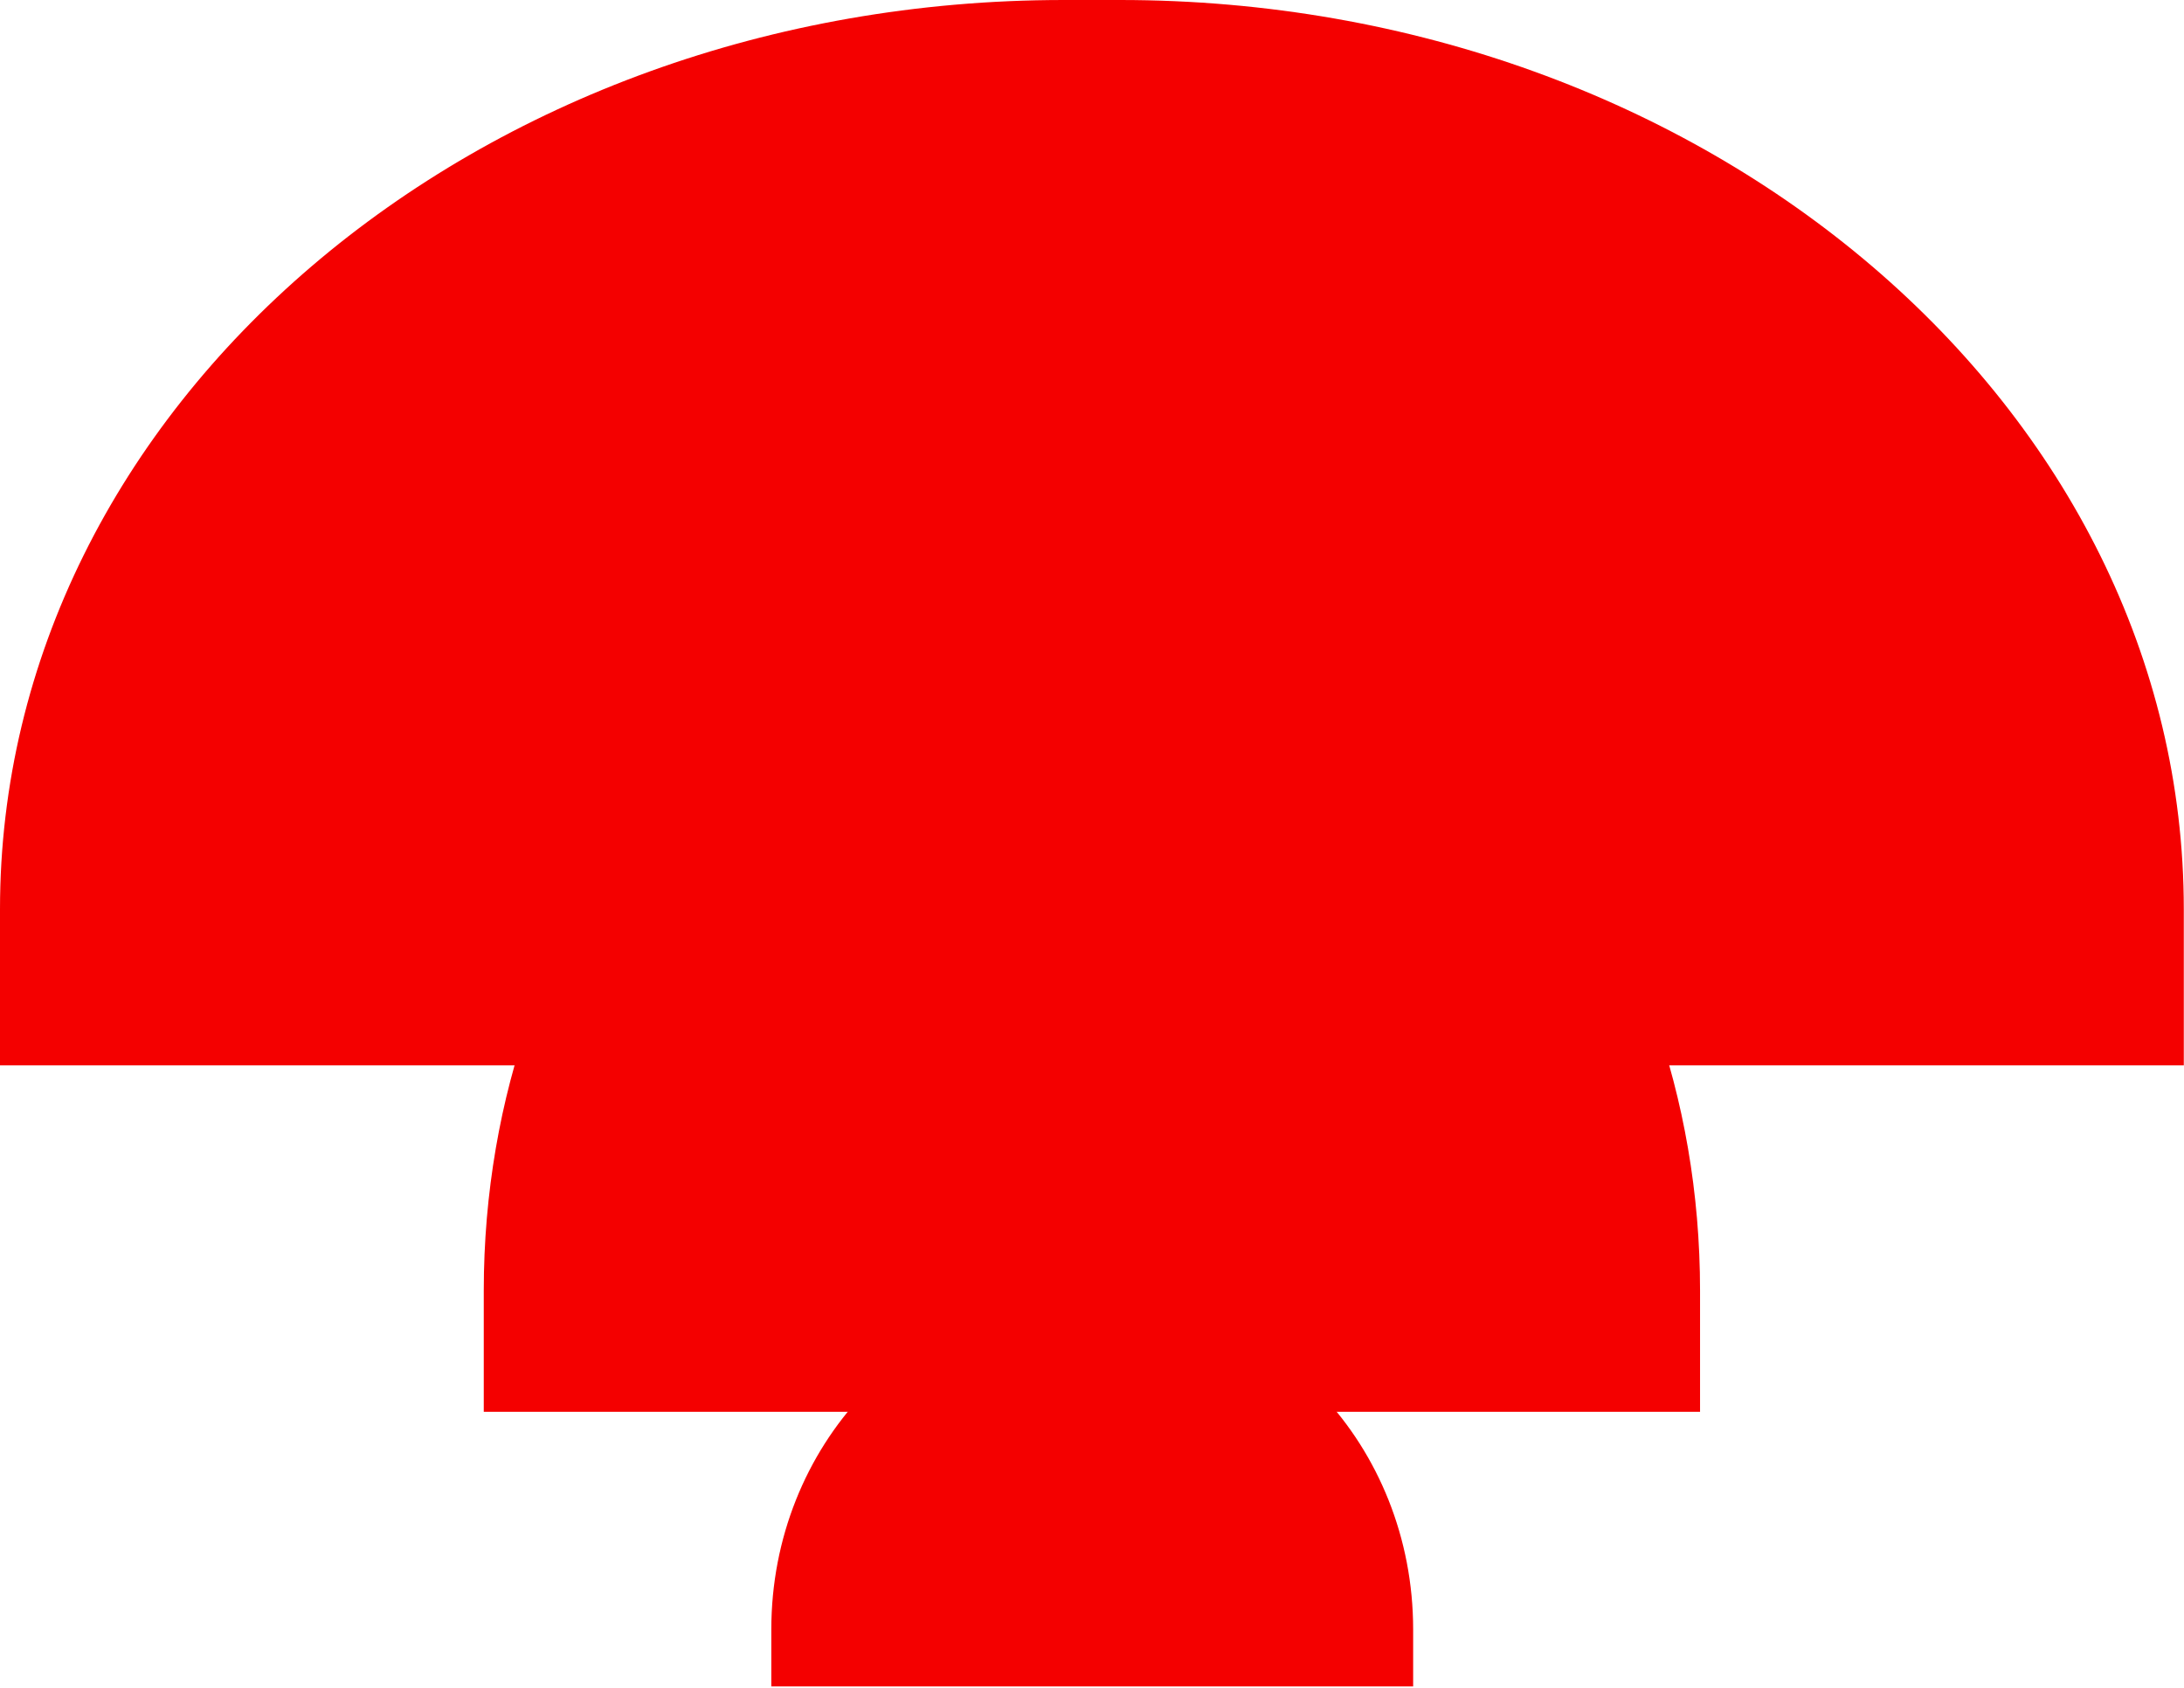 <svg width="1016" height="785" viewBox="0 0 1016 785" fill="none" xmlns="http://www.w3.org/2000/svg">
<path d="M515.226 271.904L500.688 271.904C348.45 271.904 225.049 418.934 225.049 600.323L225.049 656.691L790.865 656.691L790.865 600.323C790.865 418.966 667.438 271.904 515.226 271.904Z" fill="#F40000"/>
<path d="M521.008 0L494.906 0C221.565 8.59733e-05 -2.25965e-05 189.347 -5.04735e-05 422.943L-5.91365e-05 495.533L1015.91 495.534L1015.91 422.943C1015.91 189.388 794.302 0 521.008 0Z" fill="#F40000"/>
<path d="M511.943 603.401L504.272 603.401C423.935 603.401 358.817 672.574 358.817 757.912L358.817 784.431L657.398 784.431L657.398 757.912C657.398 672.589 592.266 603.401 511.943 603.401Z" fill="#F40000"/>
</svg>
